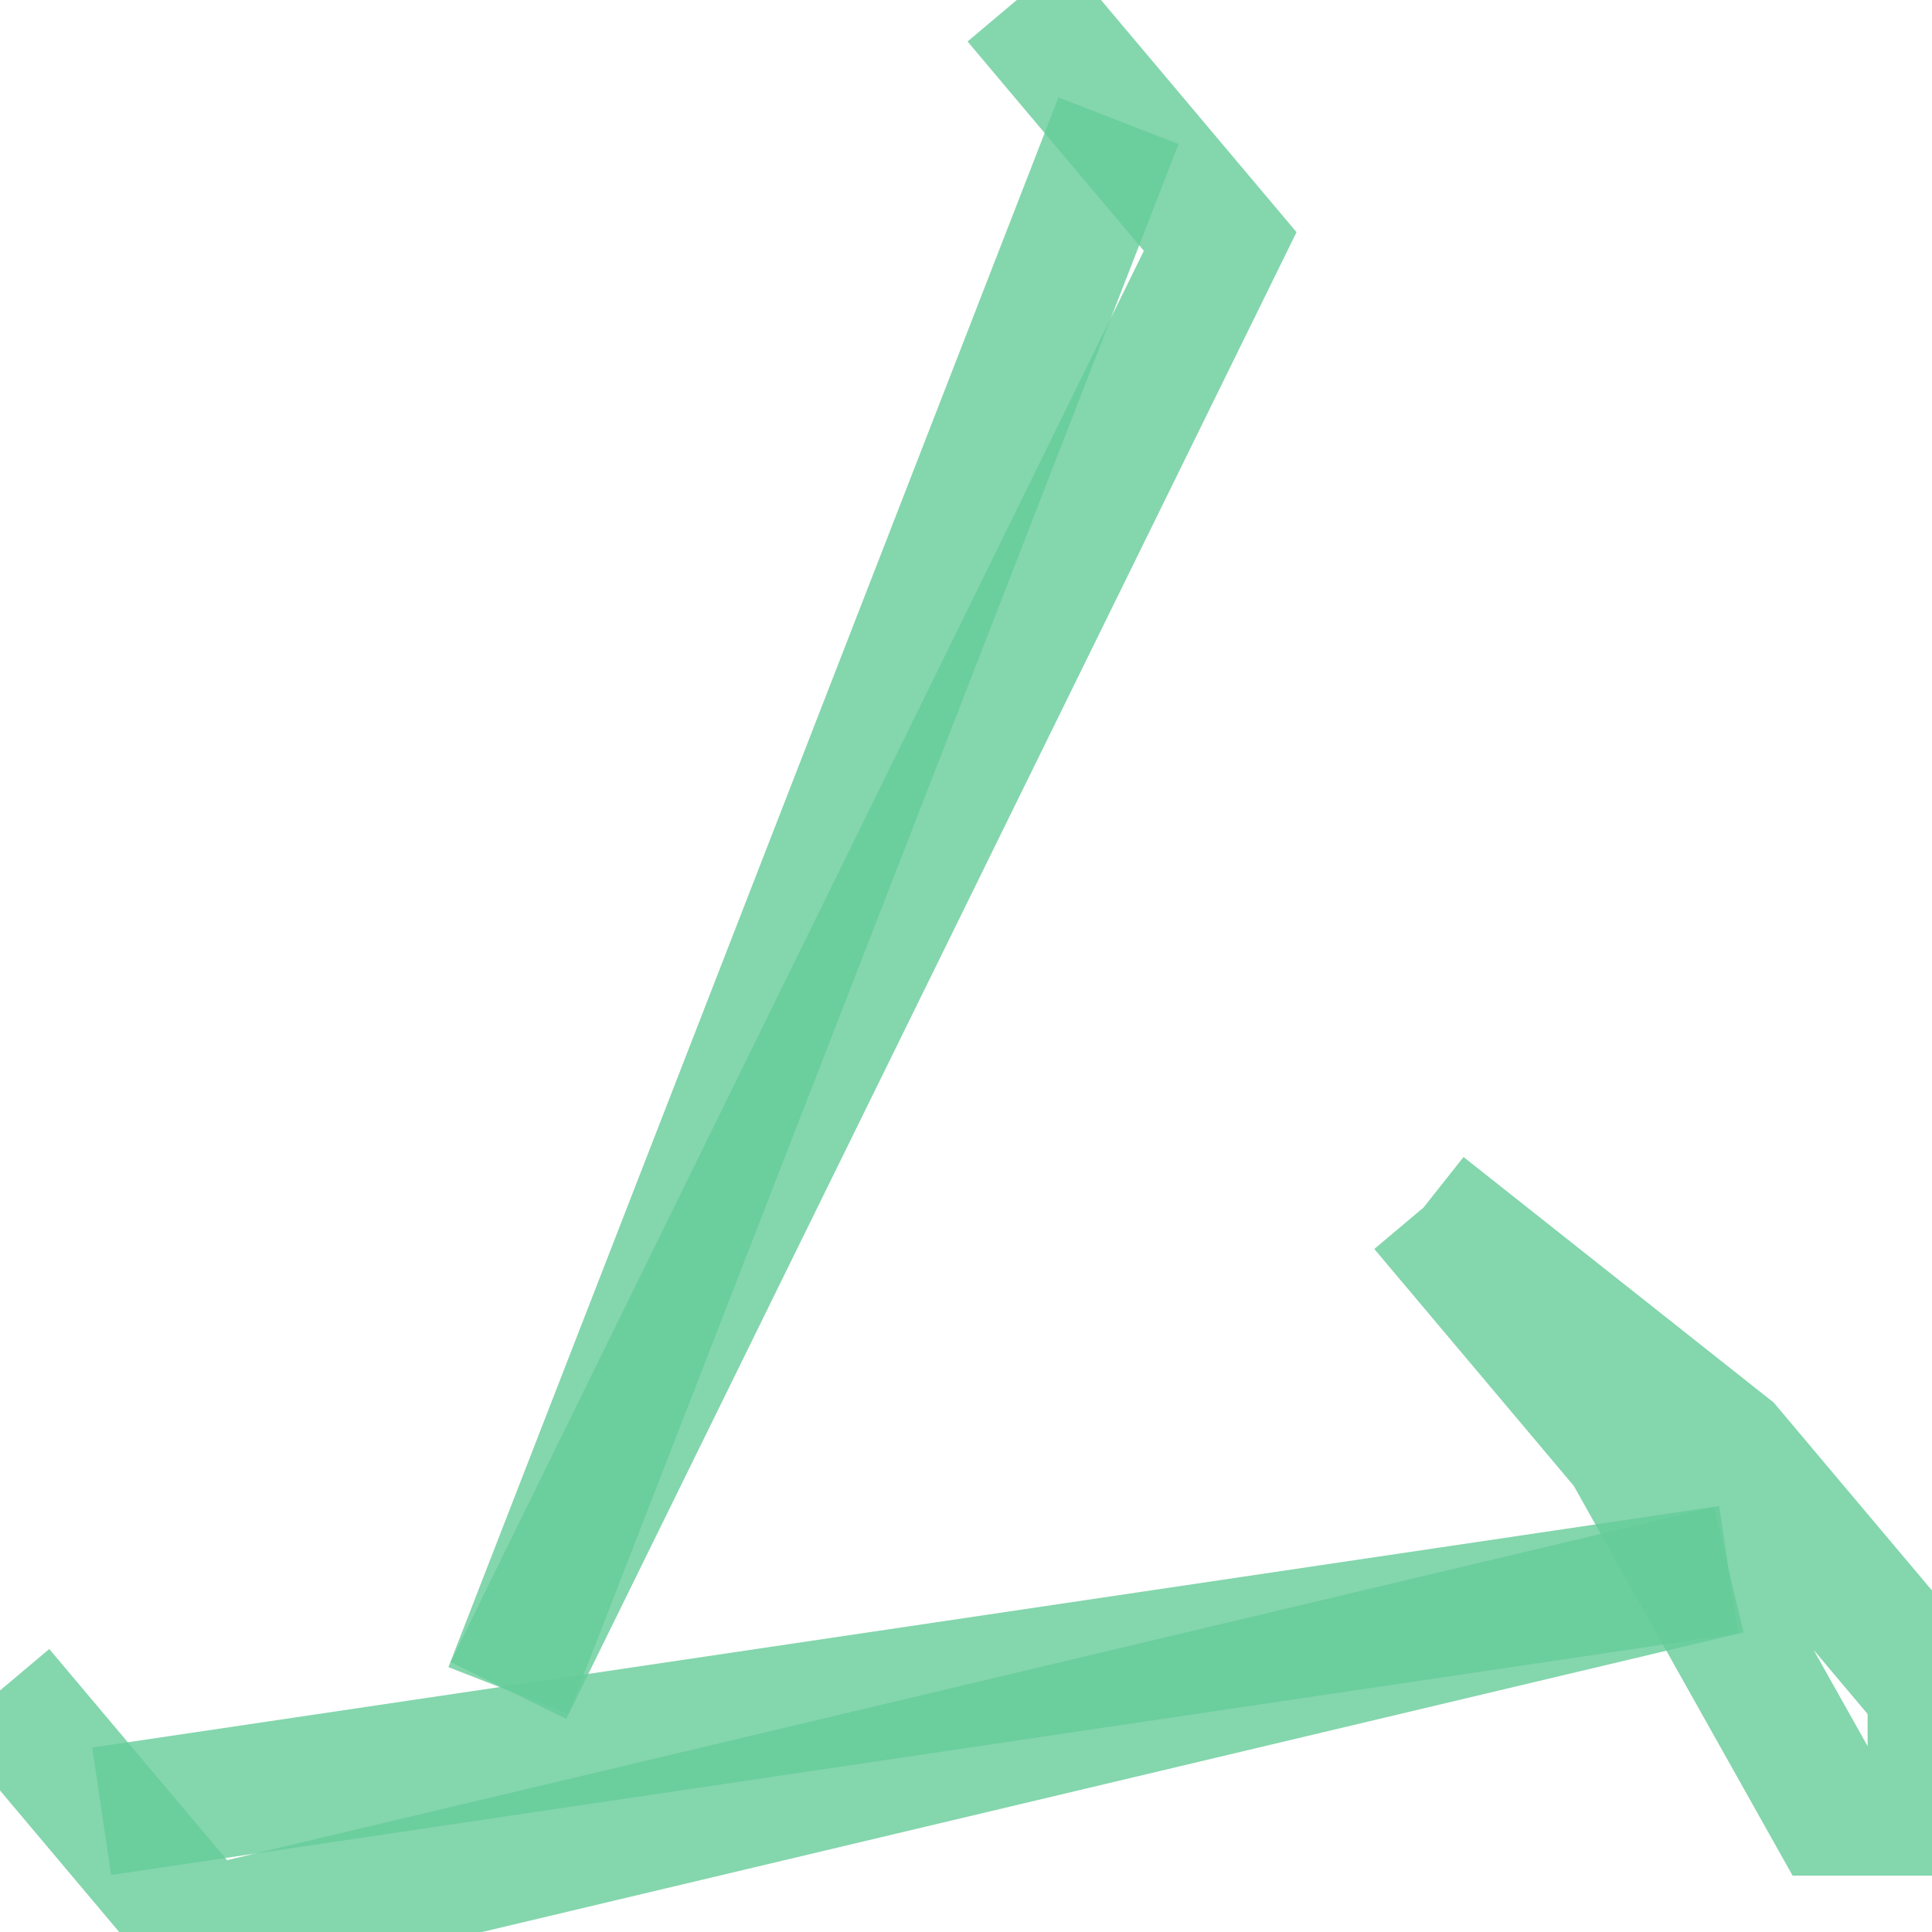 <?xml version='1.0' encoding='utf-8'?>
<svg xmlns='http://www.w3.org/2000/svg' version='1.1' width='30.0' height='30.0'>
<g><polyline fill="none" stroke="#66cc99" stroke-width="2.0" points="15.789,0.0 18.947,3.75 7.895,26.25" opacity="0.8" /><polyline fill="none" stroke="#66cc99" stroke-width="2.0" points="17.368,1.875 7.895,26.25" opacity="0.8" /><polyline fill="none" stroke="#66cc99" stroke-width="2.0" points="0.0,26.25 3.158,30.0 26.842,24.375" opacity="0.8" /><polyline fill="none" stroke="#66cc99" stroke-width="2.0" points="1.579,28.125 26.842,24.375" opacity="0.8" /><polyline fill="none" stroke="#66cc99" stroke-width="2.0" points="22.105,18.75 25.263,22.5 28.421,28.125 30.0,28.125 30.0,26.25 26.842,22.5 22.105,18.75" opacity="0.8" /></g>
</svg>